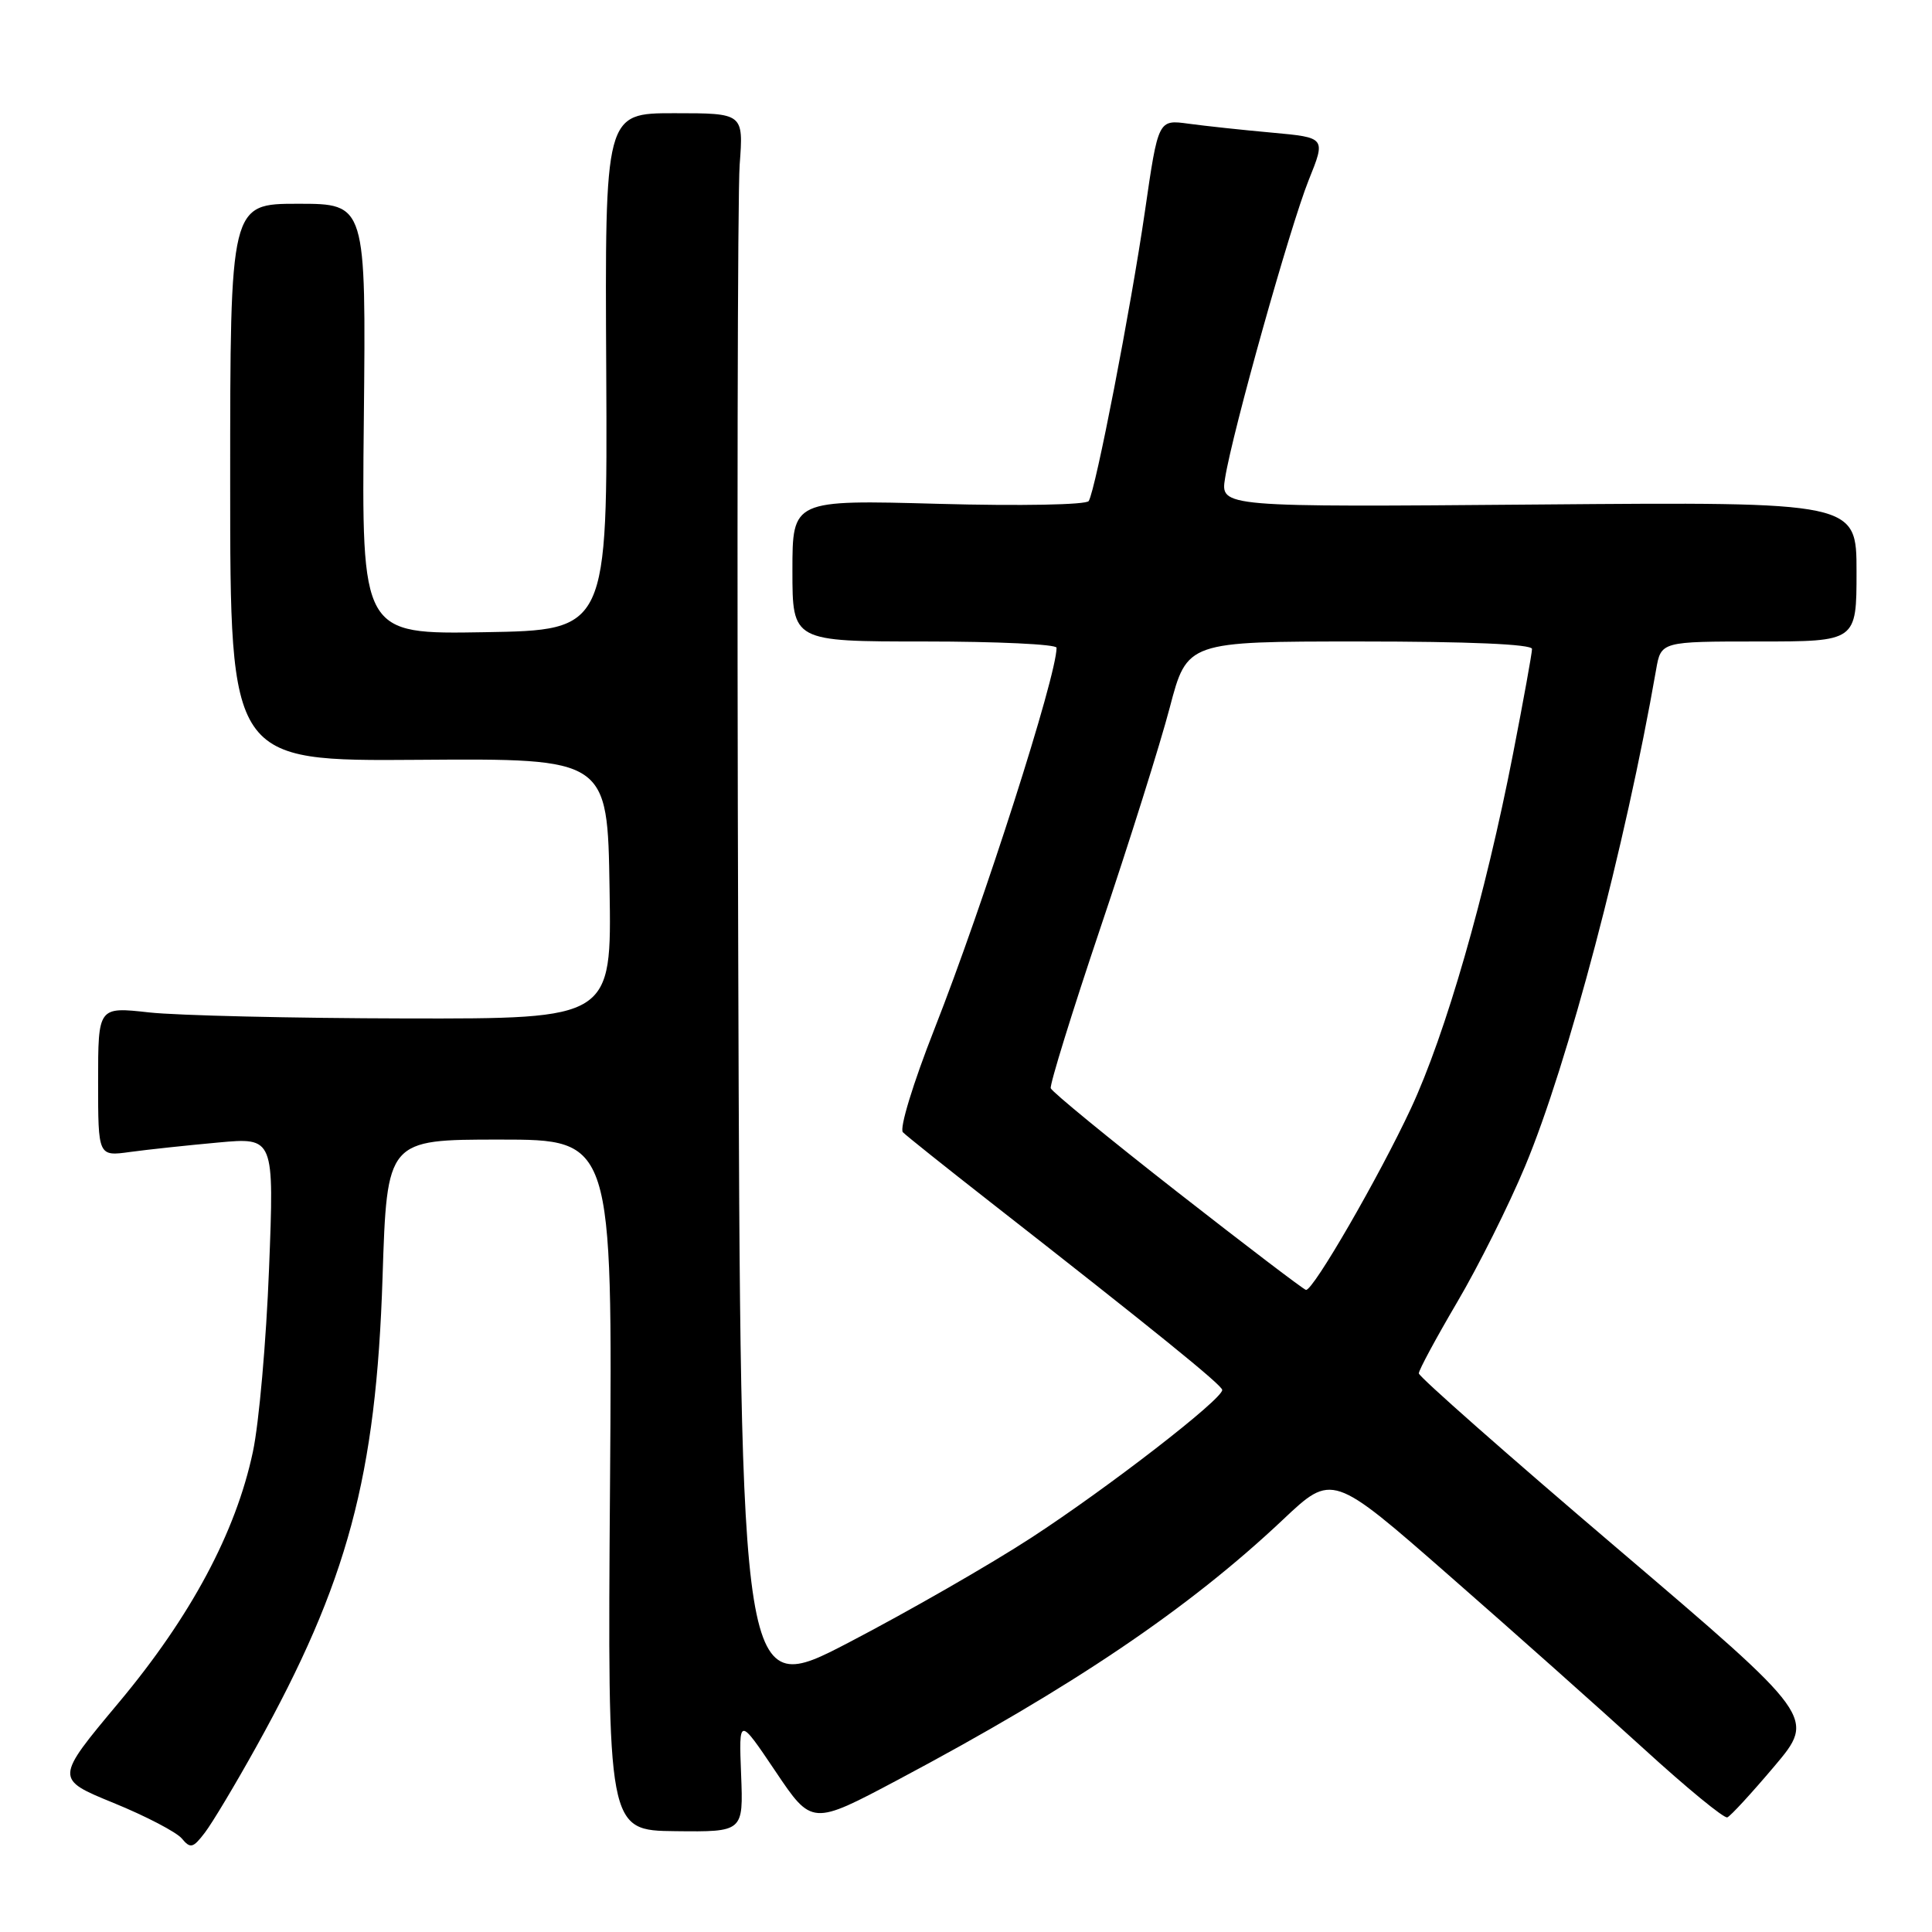 <?xml version="1.0" encoding="UTF-8" standalone="no"?>
<!DOCTYPE svg PUBLIC "-//W3C//DTD SVG 1.1//EN" "http://www.w3.org/Graphics/SVG/1.1/DTD/svg11.dtd" >
<svg xmlns="http://www.w3.org/2000/svg" xmlns:xlink="http://www.w3.org/1999/xlink" version="1.1" viewBox="0 0 256 256">
 <g >
 <path fill="currentColor"
d=" M 33.97 231.43 C 46.07 209.66 49.84 195.66 50.69 169.25 C 51.28 151.00 51.28 151.00 66.22 151.00 C 81.16 151.00 81.16 151.00 80.83 196.77 C 80.50 242.54 80.50 242.54 89.50 242.64 C 98.50 242.74 98.50 242.74 98.20 235.12 C 97.90 227.50 97.90 227.50 102.74 234.69 C 107.58 241.89 107.58 241.89 118.97 235.84 C 142.14 223.53 157.49 213.16 170.00 201.36 C 176.53 195.20 176.53 195.20 192.01 208.76 C 200.53 216.21 212.14 226.55 217.81 231.72 C 223.48 236.90 228.46 240.99 228.88 240.81 C 229.31 240.64 232.11 237.59 235.12 234.03 C 240.58 227.56 240.58 227.56 214.29 205.16 C 199.83 192.85 188.00 182.41 188.00 181.98 C 188.00 181.54 190.29 177.30 193.08 172.55 C 195.88 167.80 199.93 159.70 202.08 154.54 C 207.74 141.02 215.39 111.98 219.44 88.75 C 220.09 85.00 220.09 85.00 233.05 85.00 C 246.00 85.00 246.00 85.00 246.00 75.75 C 246.00 66.50 246.00 66.50 203.86 66.85 C 161.71 67.20 161.71 67.20 162.33 63.35 C 163.32 57.17 170.94 30.02 173.41 23.86 C 175.68 18.23 175.68 18.23 168.59 17.58 C 164.69 17.23 159.69 16.69 157.48 16.39 C 153.47 15.84 153.47 15.84 151.71 27.99 C 149.83 40.91 145.18 64.90 144.26 66.39 C 143.95 66.89 135.26 67.06 124.35 66.76 C 105.00 66.23 105.00 66.23 105.00 75.62 C 105.00 85.00 105.00 85.00 122.50 85.00 C 132.12 85.00 140.00 85.37 140.00 85.83 C 140.00 89.61 130.35 119.73 123.82 136.34 C 120.99 143.53 119.15 149.55 119.64 150.03 C 120.11 150.51 125.28 154.63 131.12 159.20 C 152.97 176.28 161.91 183.52 161.95 184.17 C 162.04 185.36 146.79 197.16 136.63 203.77 C 131.21 207.30 120.32 213.55 112.45 217.65 C 98.13 225.10 98.13 225.10 97.82 126.87 C 97.64 72.85 97.73 25.58 98.01 21.82 C 98.52 15.00 98.52 15.00 89.34 15.00 C 80.15 15.00 80.15 15.00 80.33 49.25 C 80.50 83.50 80.50 83.50 64.21 83.77 C 47.91 84.05 47.91 84.05 48.21 55.52 C 48.50 27.00 48.50 27.00 39.50 27.00 C 30.50 27.00 30.50 27.00 30.50 63.93 C 30.50 100.86 30.50 100.86 55.50 100.68 C 80.50 100.50 80.50 100.50 80.77 117.75 C 81.05 135.00 81.05 135.00 53.77 134.95 C 38.77 134.92 23.46 134.56 19.75 134.15 C 13.00 133.40 13.00 133.40 13.00 143.31 C 13.00 153.23 13.00 153.23 17.25 152.64 C 19.59 152.32 24.84 151.76 28.91 151.39 C 36.33 150.71 36.33 150.71 35.65 168.10 C 35.28 177.67 34.32 188.59 33.51 192.37 C 31.25 203.04 25.29 214.18 15.73 225.61 C 7.28 235.72 7.28 235.72 15.05 238.90 C 19.32 240.64 23.39 242.77 24.09 243.61 C 25.23 244.98 25.58 244.89 27.15 242.83 C 28.13 241.55 31.20 236.42 33.97 231.43 Z  M 156.01 157.95 C 146.94 150.86 139.39 144.67 139.23 144.20 C 139.08 143.73 142.04 134.15 145.82 122.92 C 149.61 111.69 153.74 98.56 155.00 93.75 C 157.30 85.00 157.30 85.00 180.15 85.00 C 194.62 85.00 203.00 85.36 203.00 85.99 C 203.00 86.54 201.87 92.78 200.49 99.86 C 196.81 118.76 191.54 137.04 186.96 146.86 C 182.72 155.95 173.99 171.05 173.05 170.92 C 172.75 170.88 165.08 165.04 156.01 157.95 Z "/>
</g>
</svg>